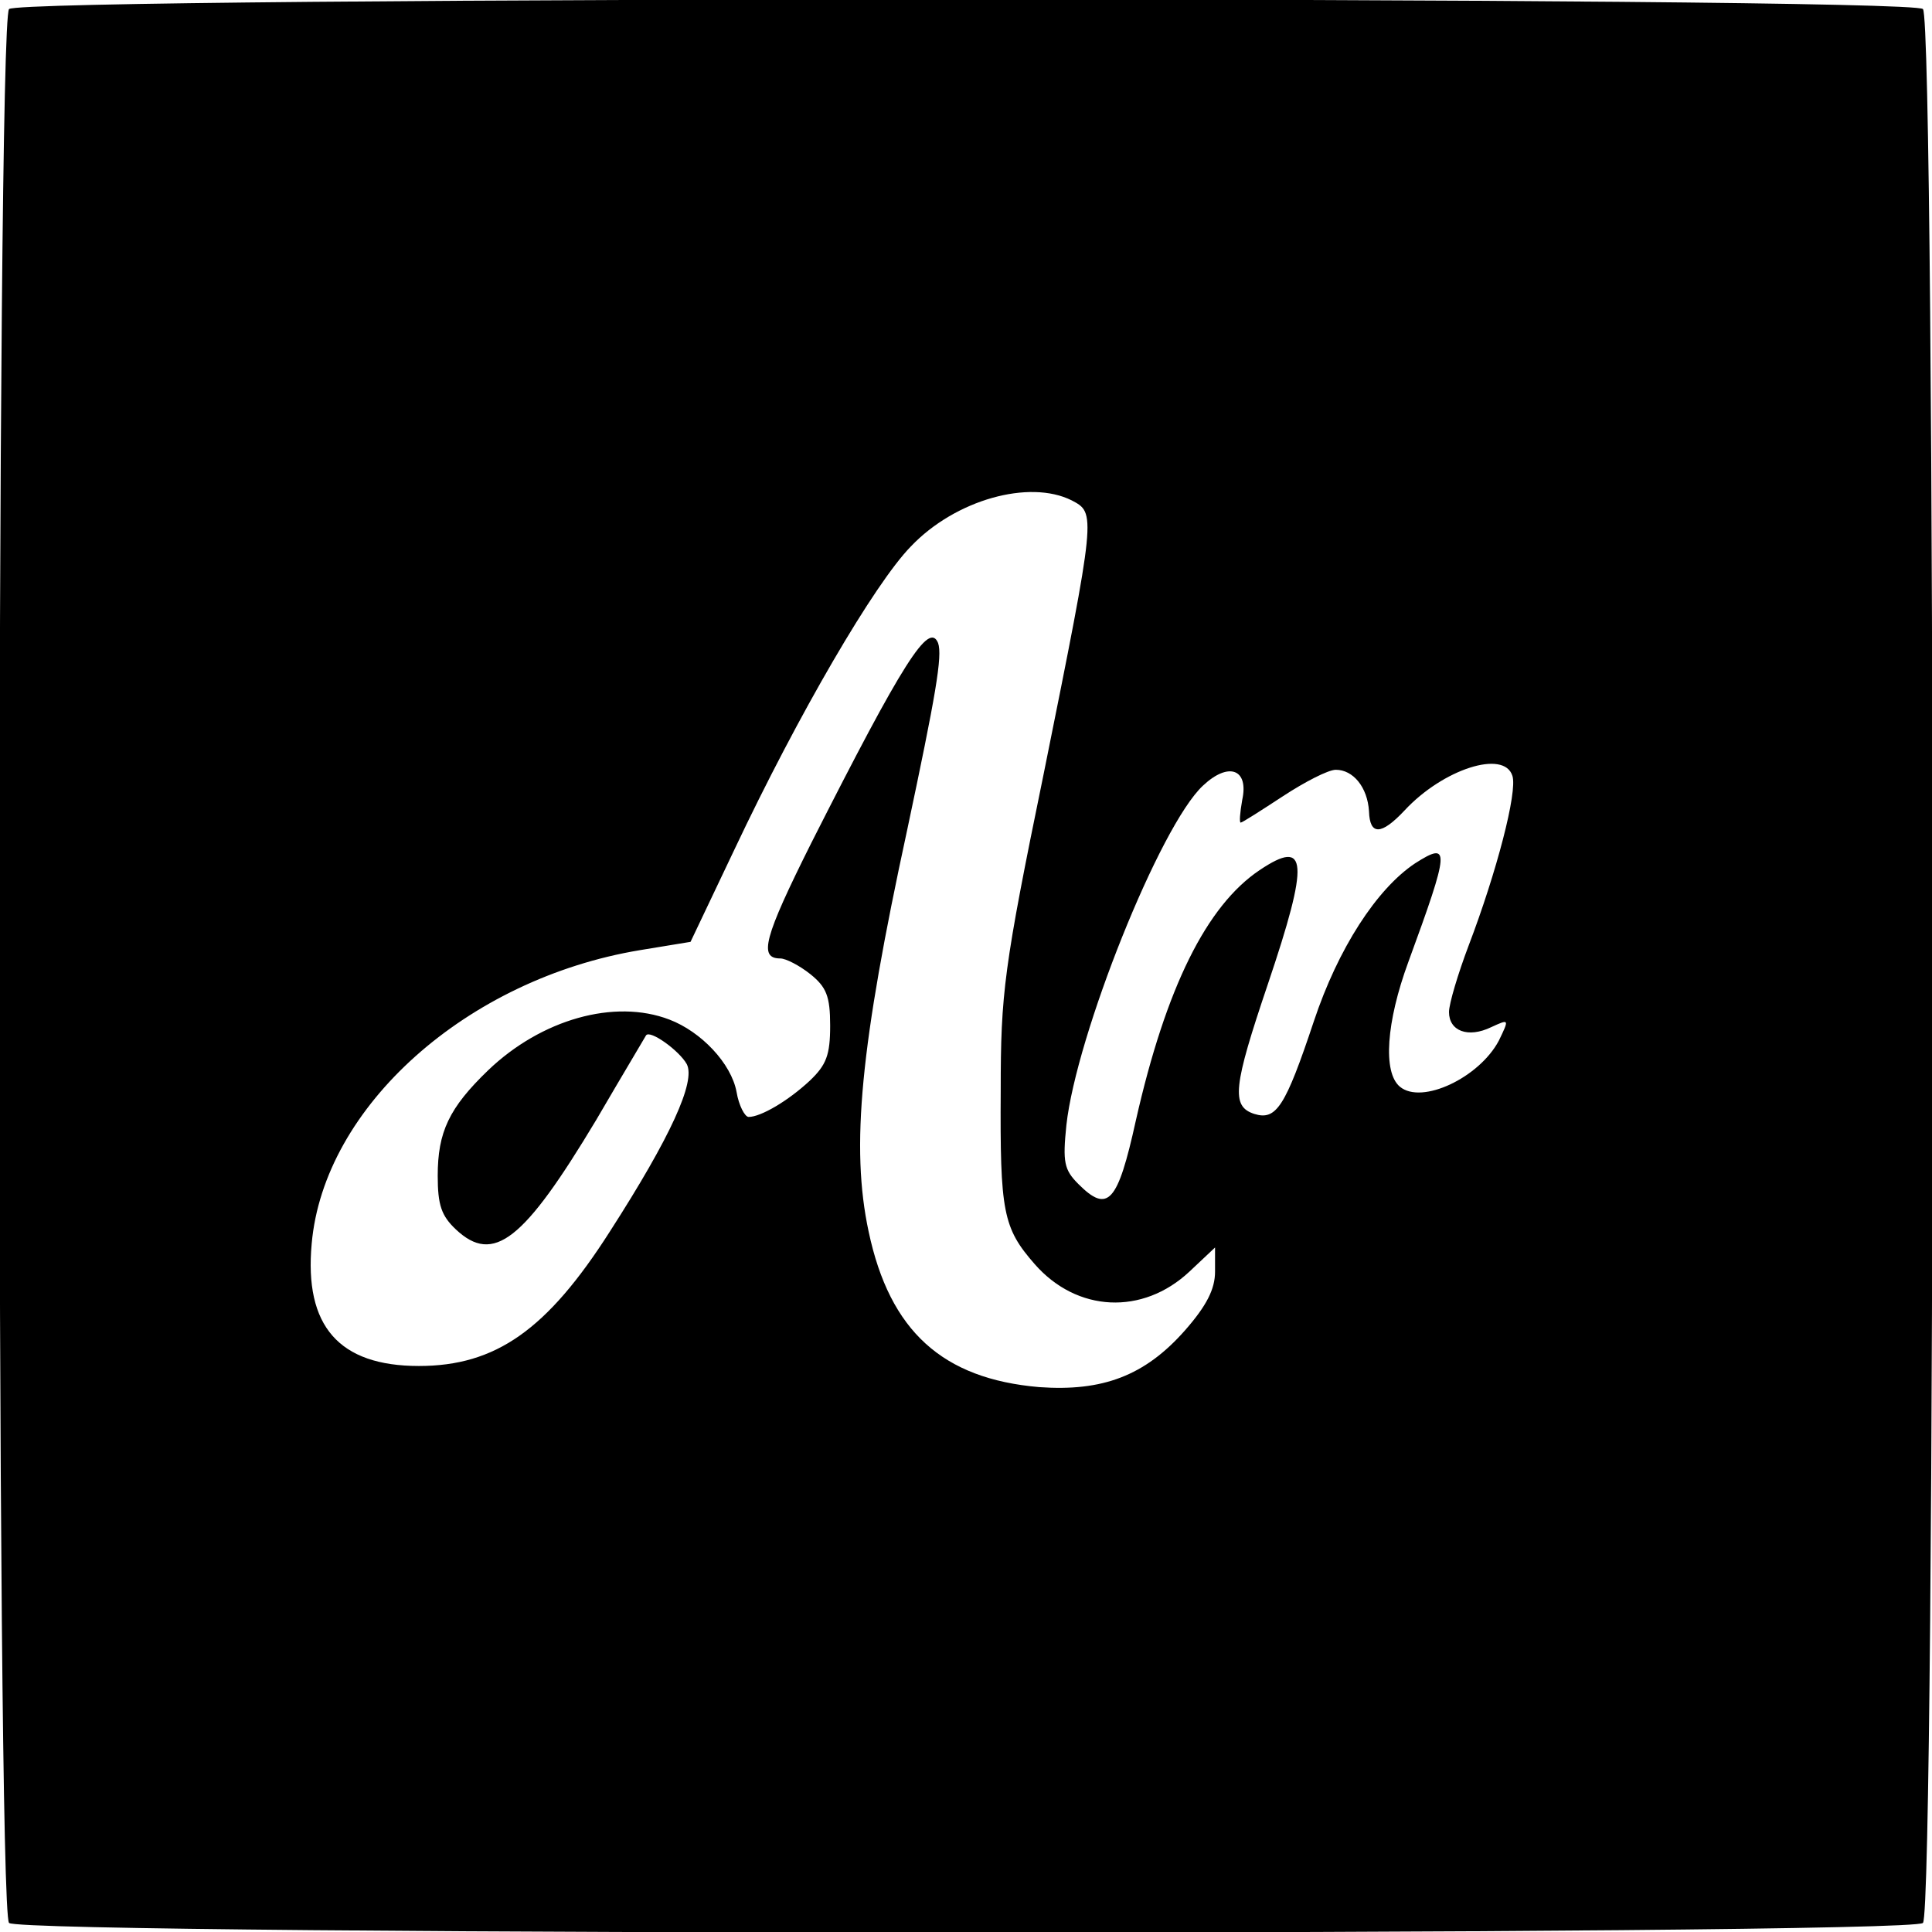 <svg version="1" xmlns="http://www.w3.org/2000/svg" width="341.333" height="341.333" viewBox="0 0 256 256"><path d="M1.2 1.2c-1.7 1.7-1.7 251.9 0 253.6 1.7 1.7 251.9 1.7 253.6 0 1.7-1.7 1.7-251.9 0-253.6C253.1-.5 2.9-.5 1.2 1.2zM142 66.3c3.2 1.7 3.3 1.5-3.7 36.2-5.3 25.8-5.7 29.1-5.7 42-.1 16.1.3 18.2 4.5 23 5.6 6.4 14.3 6.8 20.5 1l3.4-3.2v3.2c0 2.3-1.1 4.5-4 7.8-5.3 6-10.9 8.1-19.3 7.5-12.8-1.1-19.8-7.4-22.6-20.6-2.4-11.2-1.1-24.6 5.1-53.2 3.8-17.9 4.7-23.1 4.1-24.8-1.2-2.9-4.6 2.4-16.8 26.5-6.3 12.6-7 15.3-4.1 15.3.7 0 2.5.9 4 2.1 2.1 1.7 2.6 2.9 2.6 6.8s-.5 5.2-2.7 7.3c-2.9 2.7-6.5 4.8-8.1 4.8-.5 0-1.3-1.5-1.6-3.3-.7-3.8-4.7-8-8.9-9.6-7.3-2.8-17 0-24 6.7-5.2 5-6.7 8.2-6.7 14 0 3.9.5 5.3 2.4 7.1 5 4.7 9 1.5 18.6-14.5 3.5-6 6.5-11 6.6-11.2.5-.8 4.4 2 5.4 3.8 1.2 2.3-2.1 9.6-10.2 22.2-8.3 13-15.1 17.8-25.3 17.8-10.6 0-15.2-5.3-14.2-16.2 1.6-18.2 20.6-35.1 43.5-38.9l6.7-1.1 5.8-12.2c8.5-18 18.6-35.3 23.4-40.2 5.9-6.2 15.7-8.9 21.3-6.1zm58.4 36.5c.7 2.1-2.1 12.8-5.8 22.5-1.4 3.7-2.6 7.7-2.6 8.8 0 2.5 2.5 3.5 5.6 2 2.4-1.1 2.4-1.1 1 1.8-2.6 4.9-10.2 8.5-13.1 6.1-2.3-1.9-1.8-8.6 1.1-16.5 5.5-15 5.6-16.1.9-13.1-5.1 3.4-10.2 11.3-13.4 20.9-3.8 11.4-5 13.2-7.9 12.3-3.1-1-2.8-3.6 1.8-17.2 5.5-16.3 5.3-19.4-1.1-15.1-7 4.7-12.4 15.5-16.4 33.2-2.4 10.9-3.7 12.3-7.6 8.4-1.9-1.9-2.1-2.9-1.6-7.8 1.3-11.9 12.4-39.7 18.1-45 3.4-3.2 6.1-2.2 5.2 1.9-.3 1.7-.4 3-.2 3s2.7-1.6 5.6-3.5c2.9-1.9 6-3.5 7-3.5 2.3 0 4.2 2.3 4.4 5.5.1 3.2 1.6 3.2 4.7-.1 5.1-5.5 13.2-8.1 14.3-4.6z"/></svg>